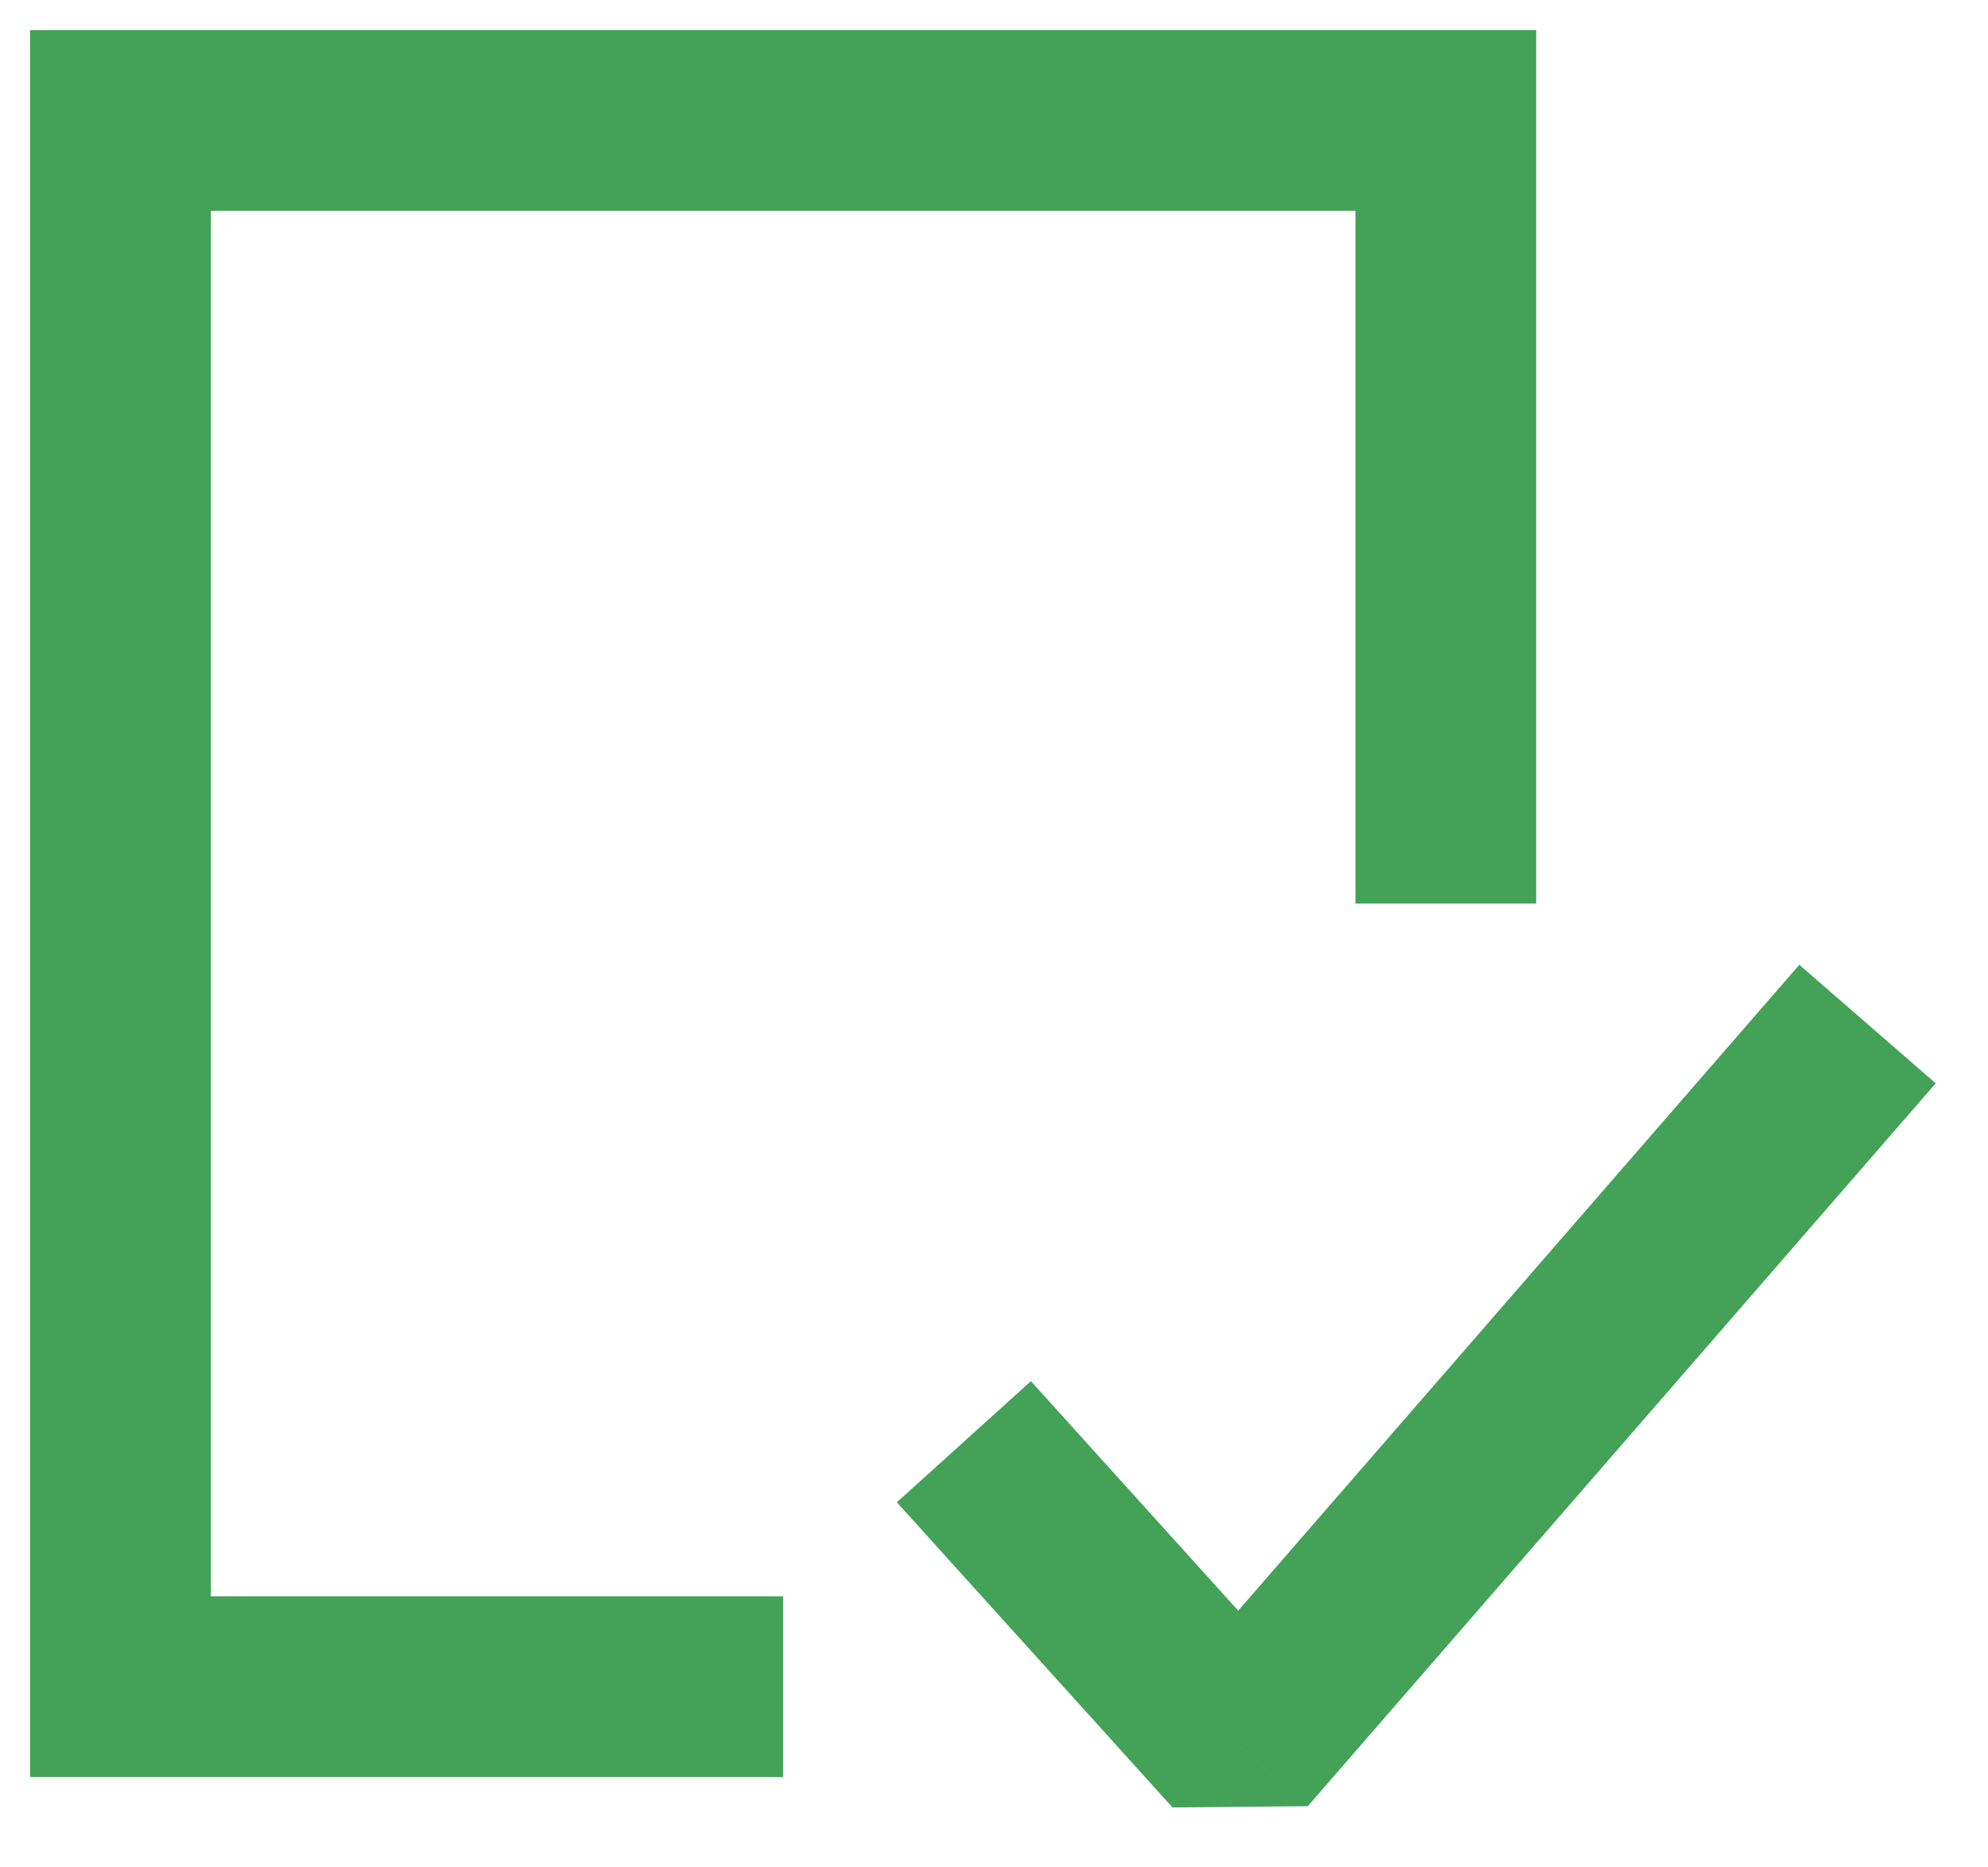 <svg width="33" height="31" viewBox="0 0 33 31" fill="none" xmlns="http://www.w3.org/2000/svg">
<path d="M13 28H2V2H24V15" stroke="#43A257" stroke-width="3"/>
<path d="M20.576 29L19.463 30.005L21.709 29.984L20.576 29ZM14.887 24.939L19.463 30.005L21.689 27.995L17.113 22.928L14.887 24.939ZM21.709 29.984L32.132 17.984L29.868 16.016L19.444 28.016L21.709 29.984Z" fill="#43A257"/>
</svg>

